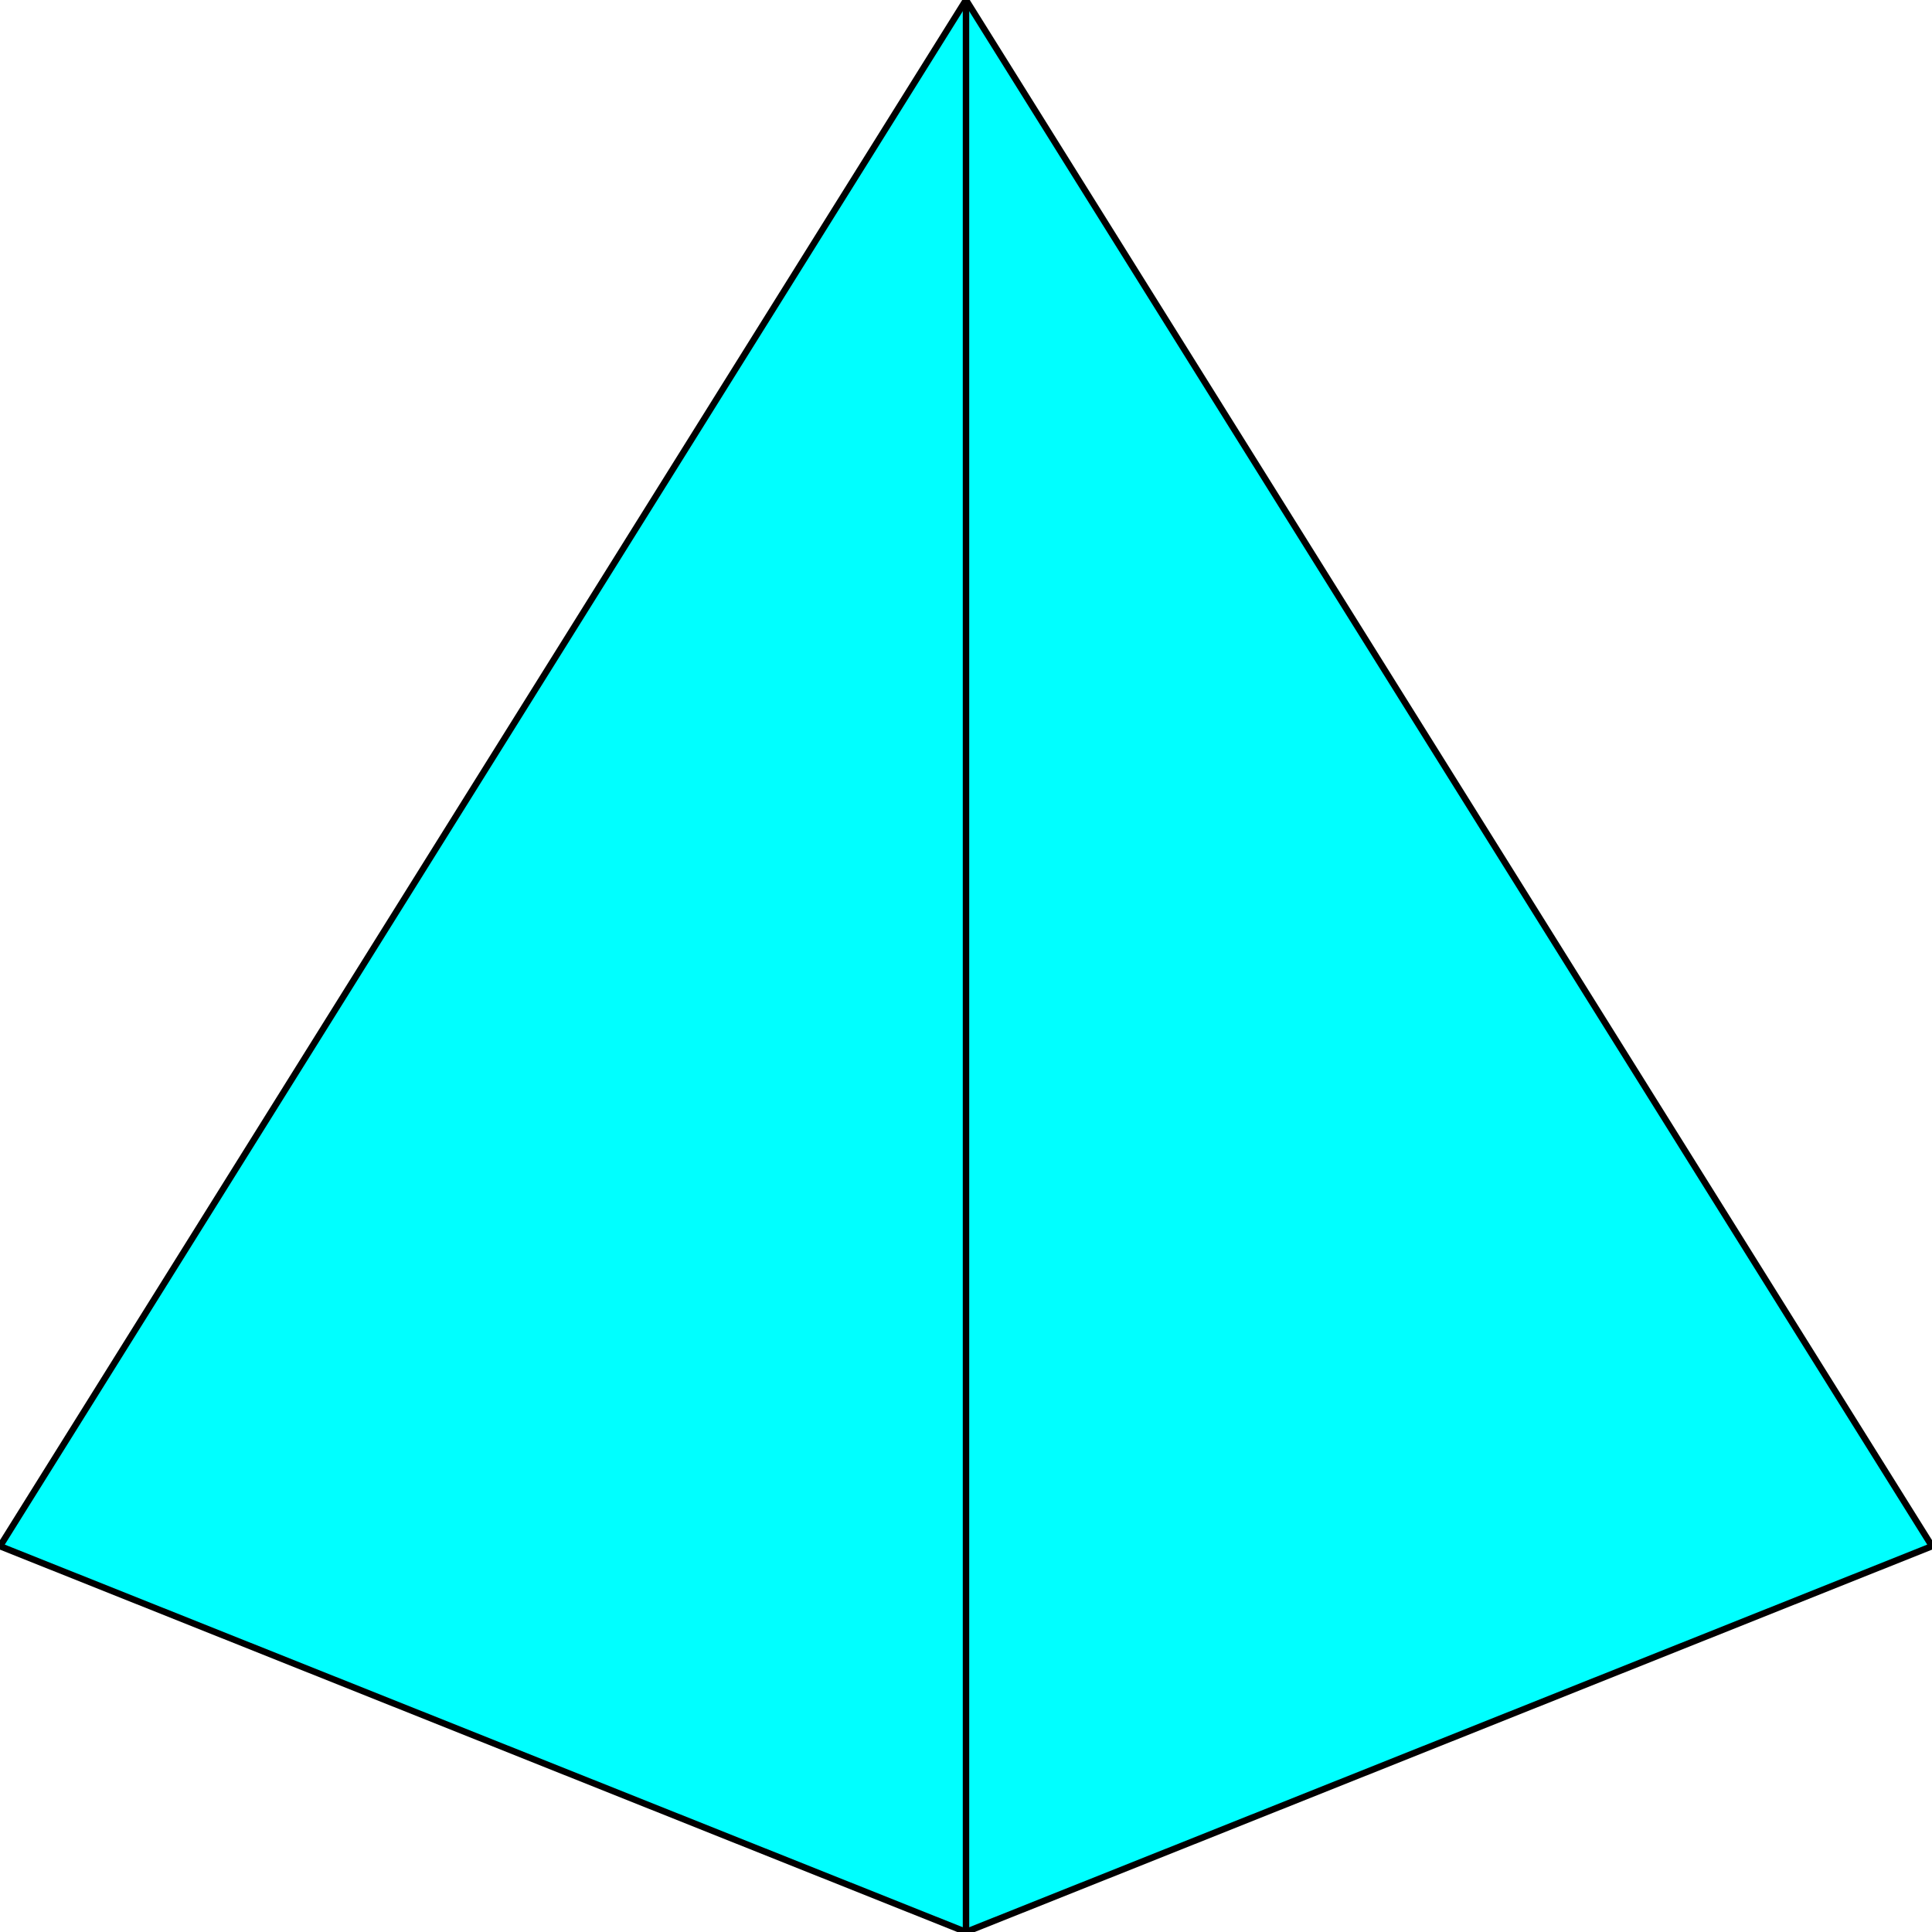 <svg width="150" height="150" viewBox="0 0 150 150" fill="none" xmlns="http://www.w3.org/2000/svg">
<g clip-path="url(#clip0_2109_163891)">
<path d="M0 120.045L75 0L150 120.045L75 150L0 120.045Z" fill="#00FFFF" stroke="black" stroke-width="0.5"/>
<path d="M75 150V0" stroke="black" stroke-width="0.5"/>
</g>
<defs>
<clipPath id="clip0_2109_163891">
<rect width="150" height="150" fill="white"/>
</clipPath>
</defs>
</svg>
